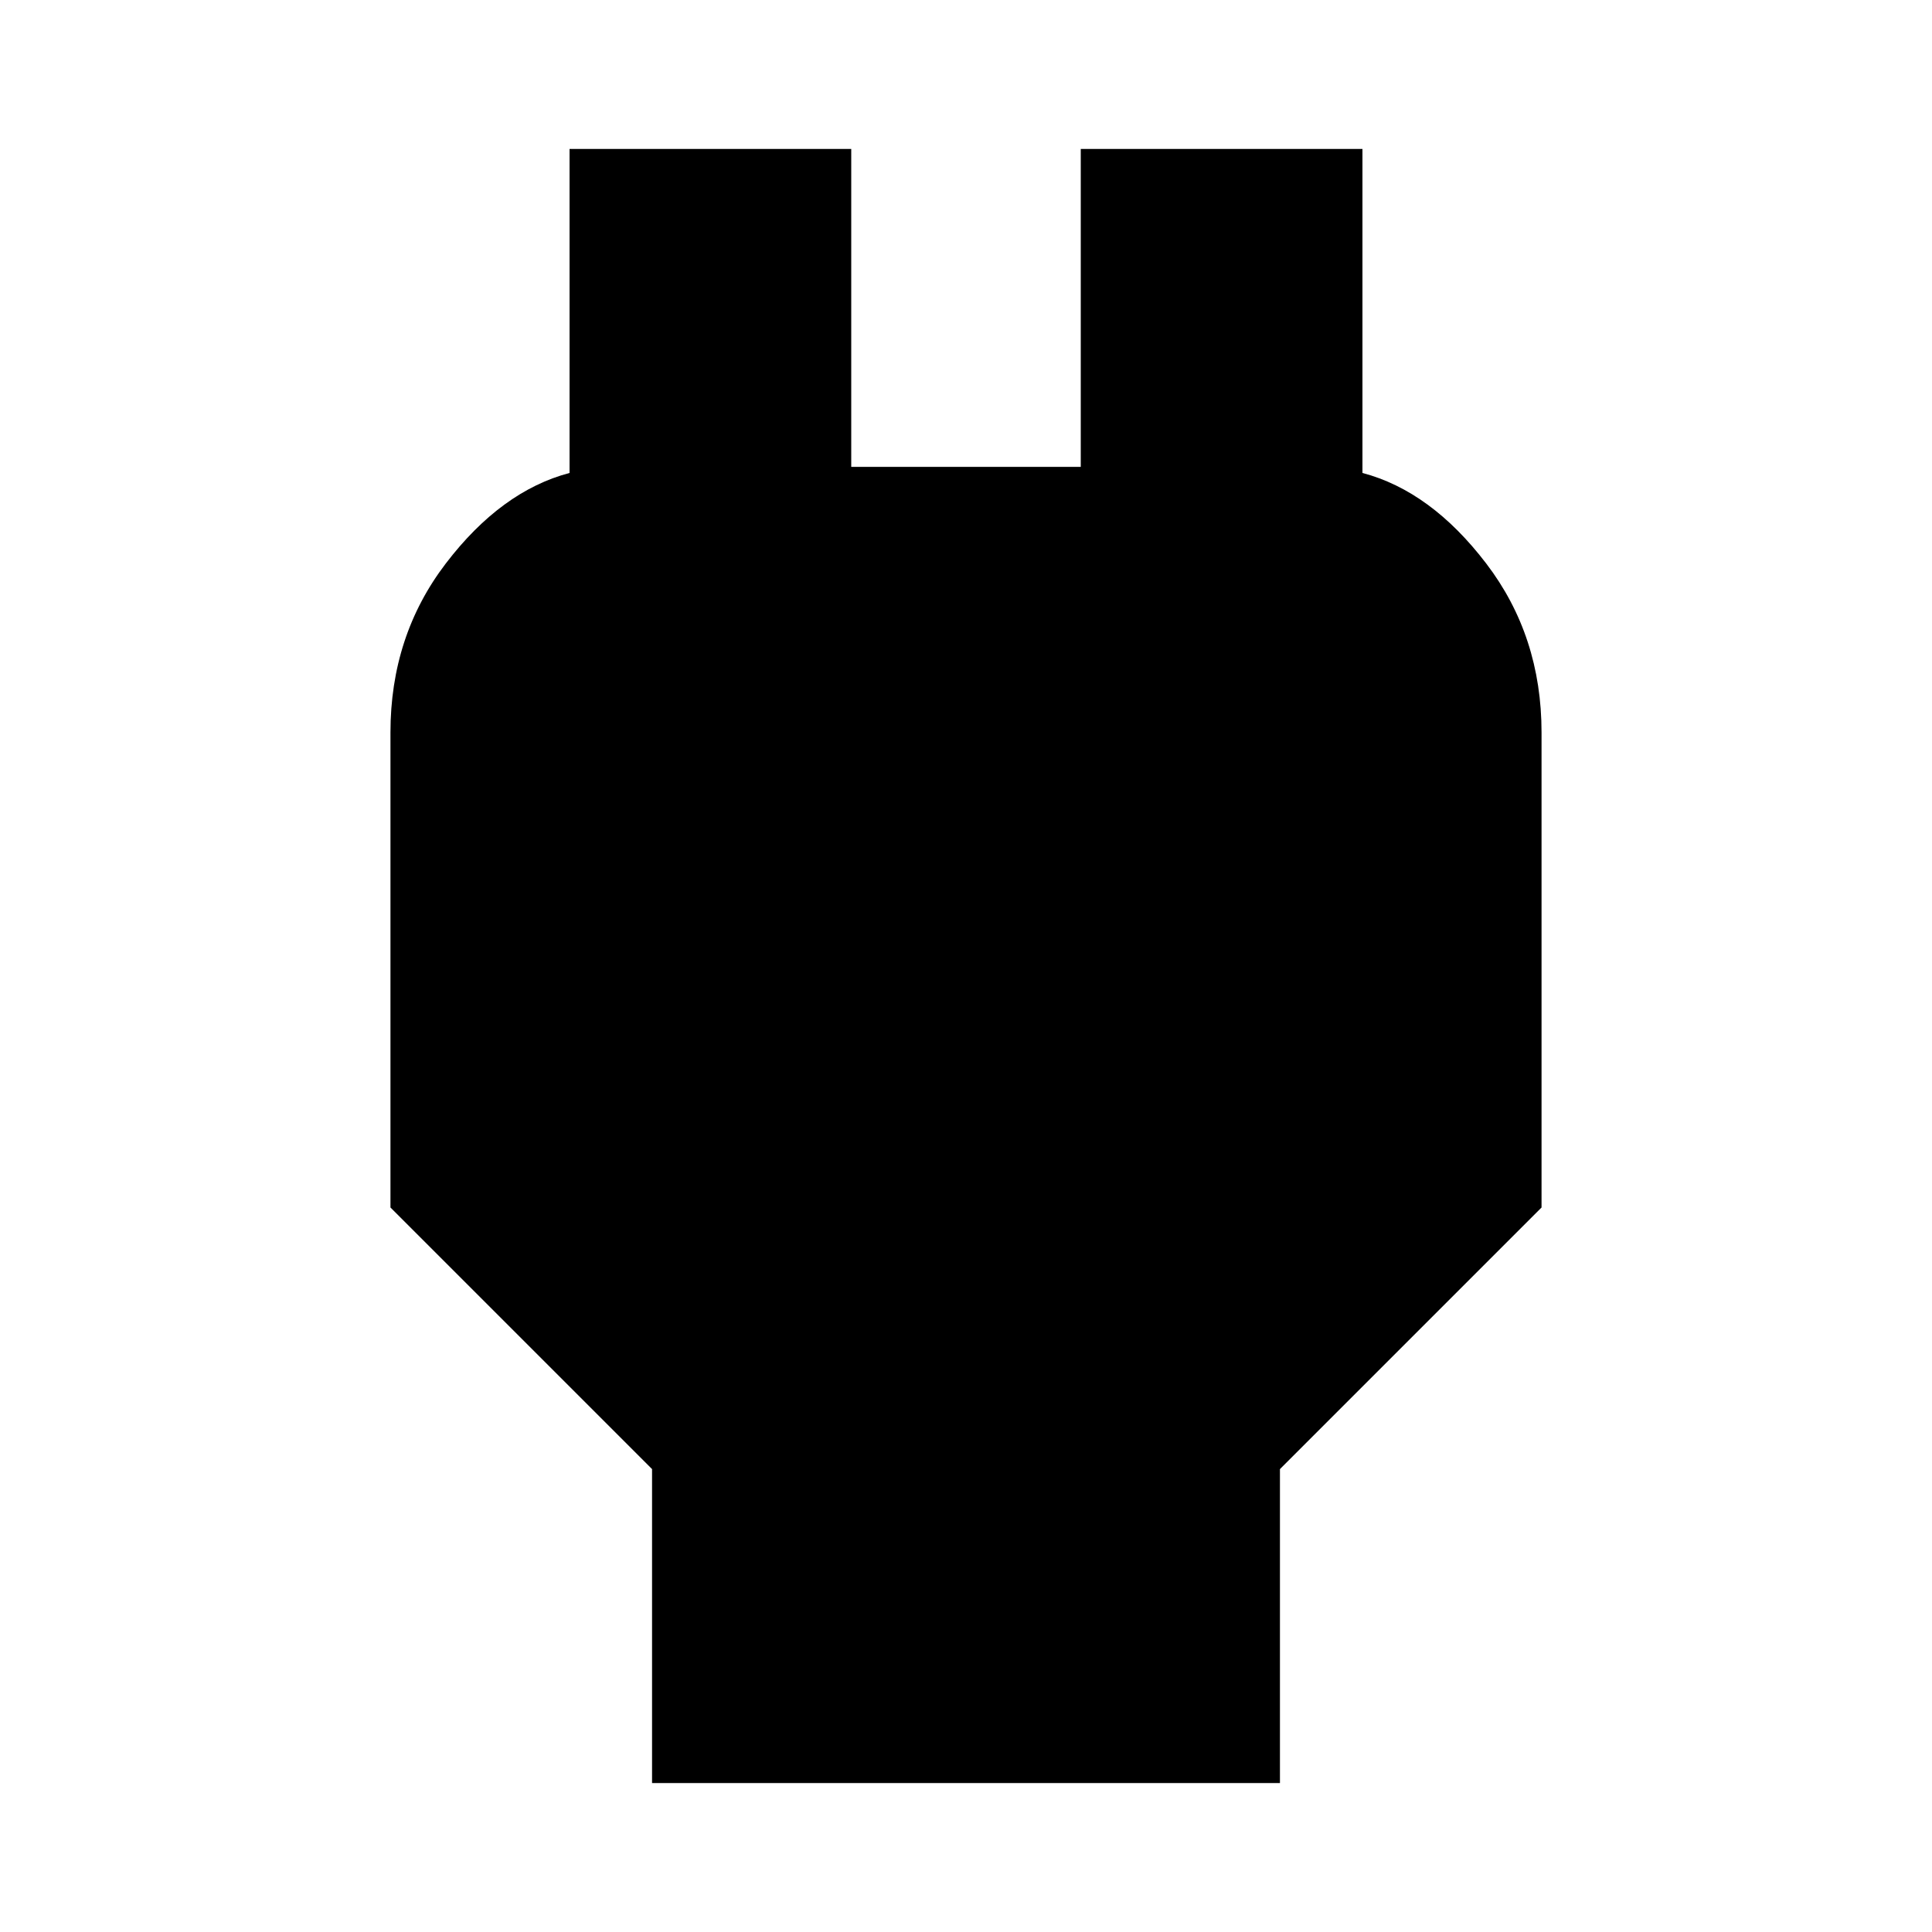 <svg xmlns="http://www.w3.org/2000/svg" height="20" width="20"><path d="M6.75 18.458V15.208L4.042 12.5V7.583Q4.042 6.583 4.615 5.833Q5.188 5.083 5.896 4.896V4.833V1.542H8.812V4.833H11.188V1.542H14.104V4.833V4.896Q14.812 5.083 15.385 5.833Q15.958 6.583 15.958 7.583V12.5L13.25 15.208V18.458Z"/></svg>
